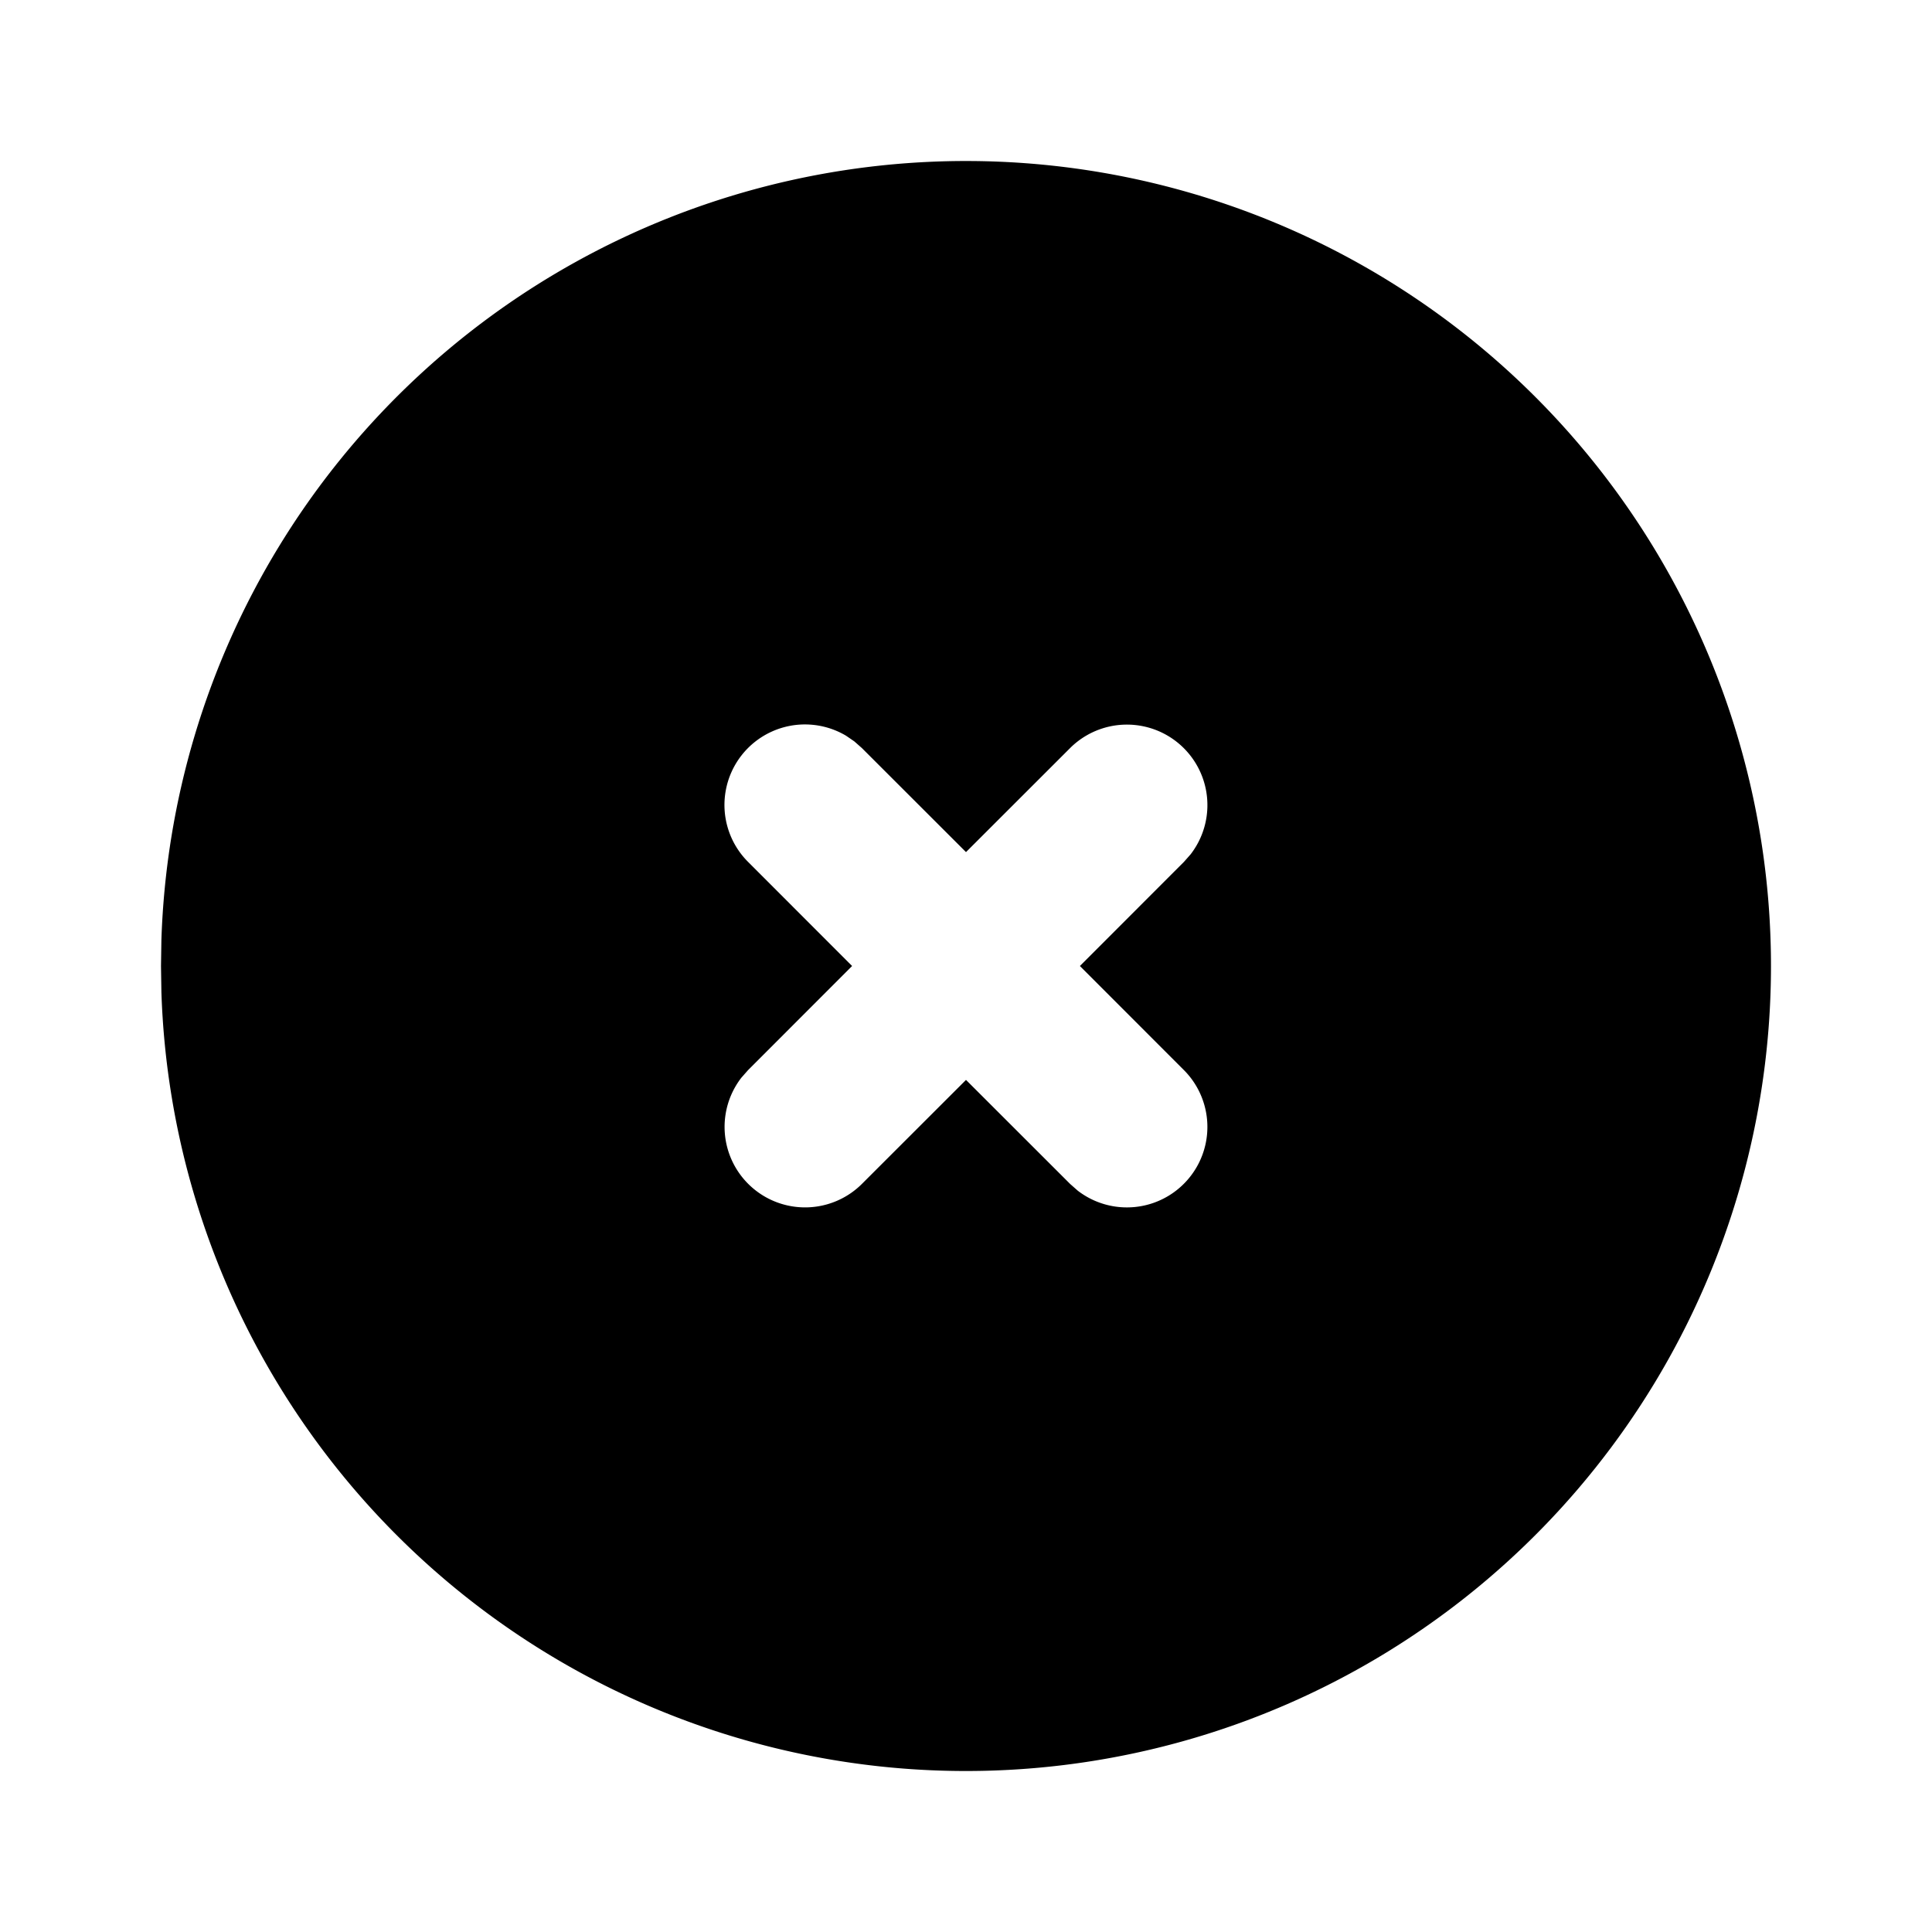 <svg xmlns="http://www.w3.org/2000/svg" width="1em" height="1em" viewBox="0 0 24 24"><path fill="currentColor" d="M17 3.34a10 10 0 1 1-14.995 8.984L2 12l.005-.324A10 10 0 0 1 17 3.34m-6.489 5.8a1 1 0 0 0-1.218 1.567L10.585 12l-1.292 1.293l-.083.094a1 1 0 0 0 1.497 1.32L12 13.415l1.293 1.292l.094.083a1 1 0 0 0 1.32-1.497L13.415 12l1.292-1.293l.083-.094a1 1 0 0 0-1.497-1.32L12 10.585l-1.293-1.292l-.094-.083z"/></svg>